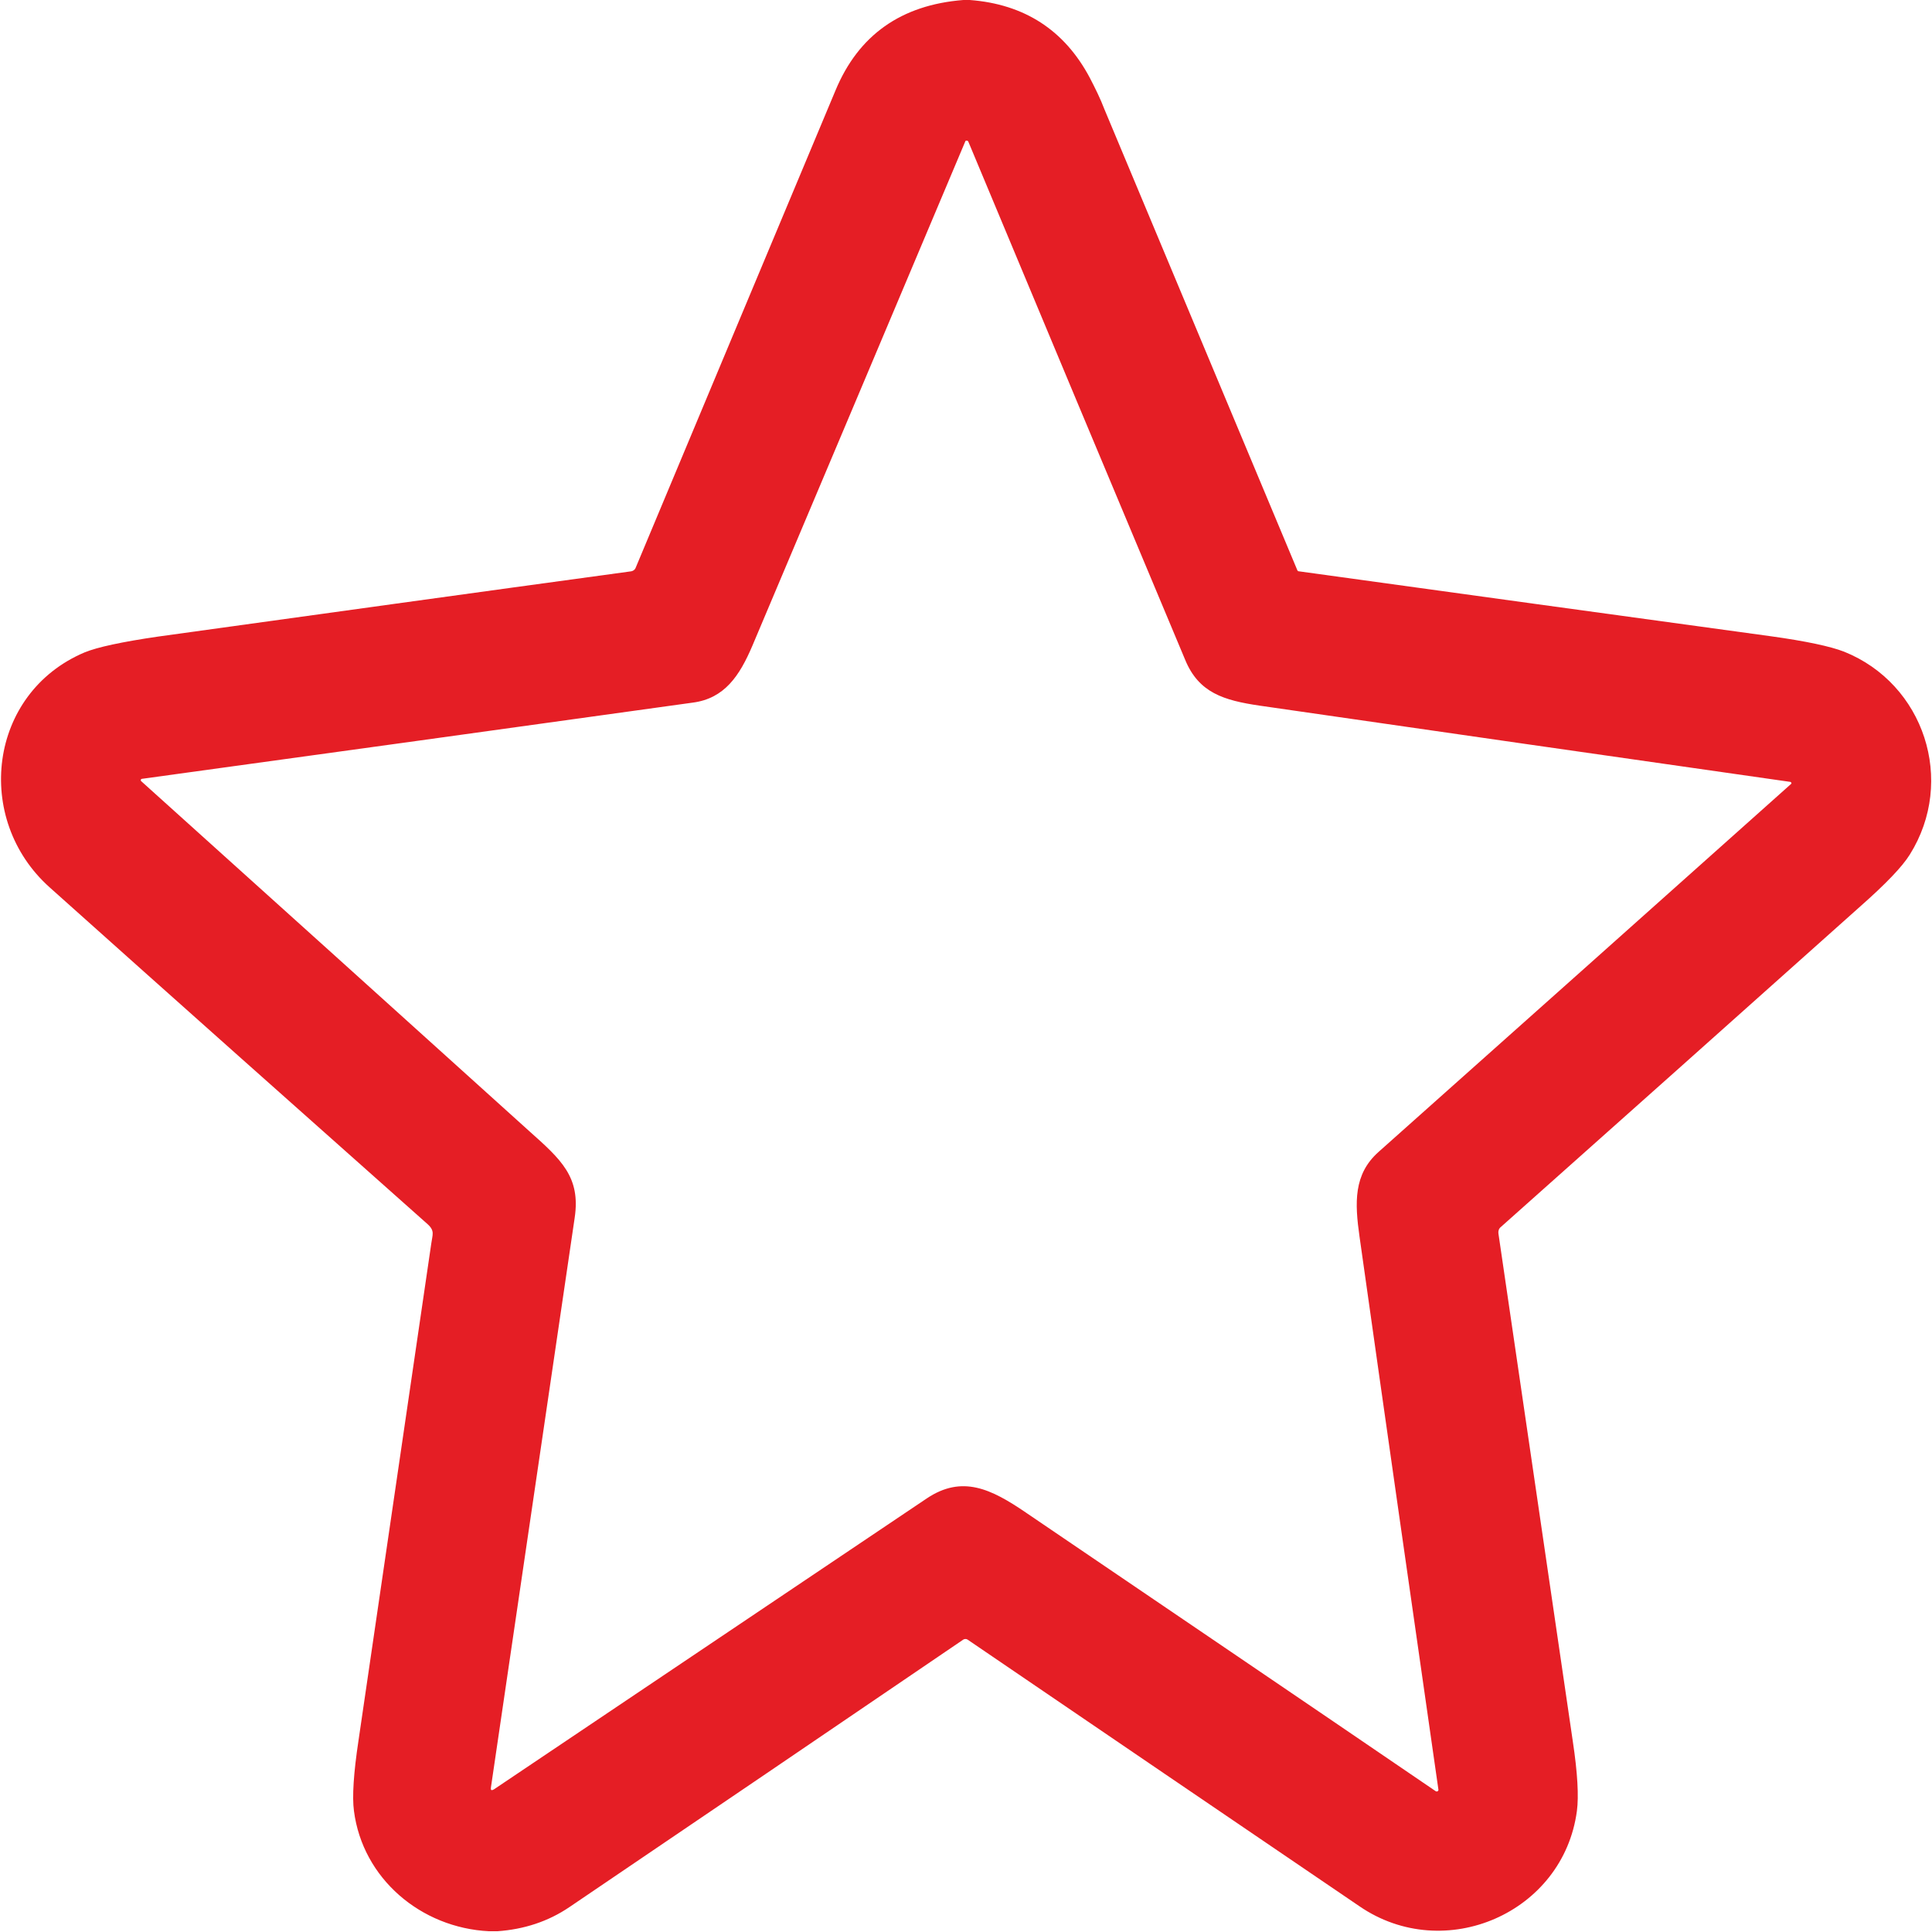 <?xml version="1.0" encoding="utf-8"?>
<!-- Generator: Adobe Illustrator 26.0.0, SVG Export Plug-In . SVG Version: 6.00 Build 0)  -->
<svg version="1.1" id="Capa_1" xmlns="http://www.w3.org/2000/svg" xmlns:xlink="http://www.w3.org/1999/xlink" x="0px" y="0px"
	 viewBox="0 0 512 512" style="enable-background:new 0 0 512 512;" xml:space="preserve">
<style type="text/css">
	.st0{fill:#E51E25;}
</style>
<path class="st0" d="M255.3,0h1.7c14.5,1.1,25.1,8,31.8,20.6c1.4,2.7,2.8,5.5,3.9,8.4c17,40.7,34.1,81.4,51.1,122.1
	c0.1,0.2,0.2,0.3,0.4,0.3c41.8,5.8,83.5,11.5,125,17.2c9.4,1.3,15.9,2.7,19.5,4.1c21.2,8.5,29.7,34.2,17.4,53.8
	c-2,3.2-6.3,7.7-13.1,13.7c-31.8,28.4-63.6,56.8-95.3,85c-0.5,0.4-0.7,1.1-0.6,1.7c6.6,45.1,13.2,90,19.7,134.5
	c1.3,8.6,1.6,14.7,1.1,18.5c-3.6,27.1-35.1,40.7-57.6,25.3c-34.7-23.6-69.3-47.1-103.9-70.7c-0.3-0.2-0.8-0.2-1.1,0
	c-34.8,23.7-69.6,47.3-104.4,70.9c-5.6,3.8-12,5.9-19.1,6.4h-2.2c-18.1-0.9-33.5-14-35.8-31.9c-0.5-3.7-0.1-10,1.2-18.6
	c6.4-43.9,12.9-87.9,19.3-131.8c0.3-2.3,1-3.3-1-5.1C80,294.8,46.6,265.1,13.2,235.2c-20.3-18.1-16.3-51.5,9.2-62.3
	c3.4-1.4,9.9-2.8,19.5-4.2c41.9-5.8,83.6-11.6,125.4-17.3c0.5-0.1,0.9-0.4,1.1-0.8c17.6-42.1,35.3-84.3,53-126.6
	C227.5,9.3,238.8,1.3,255.3,0z M365.3,305.3c36.5-32.5,72.9-65,109.3-97.5c0.2-0.1,0.2-0.4,0-0.5c-0.1-0.1-0.1-0.1-0.2-0.1
	c-46.8-6.7-93.7-13.4-140.6-20.2c-9.5-1.4-16.1-3.4-19.7-12.1c-19.2-45.8-38.4-91.6-57.5-137.4c-0.1-0.2-0.4-0.3-0.6-0.2
	c-0.1,0-0.2,0.1-0.2,0.2c-18.8,44.6-37.6,89.1-56.4,133.6c-3.4,8-7.4,14-15.8,15.1c-48.7,6.8-97.4,13.5-146,20.2
	c-0.2,0-0.3,0.2-0.3,0.4c0,0.1,0.1,0.2,0.1,0.2c34.3,30.9,68.6,61.8,102.9,92.8c8.4,7.5,13.6,12.1,12,22.9
	c-7.4,50.3-14.8,100.6-22.2,151c-0.1,0.7,0.1,0.9,0.8,0.5c38.1-25.6,76.3-51.3,114.7-77.1c9.4-6.3,17.1-2.5,26.2,3.7
	c36.2,24.6,72.5,49.2,108.7,73.9c0.2,0.1,0.4,0.1,0.6-0.1c0.1-0.1,0.1-0.2,0.1-0.3c-7-48.8-14-97.6-20.9-146.5
	C359,318.7,358.7,311.2,365.3,305.3z"/>
</svg>
